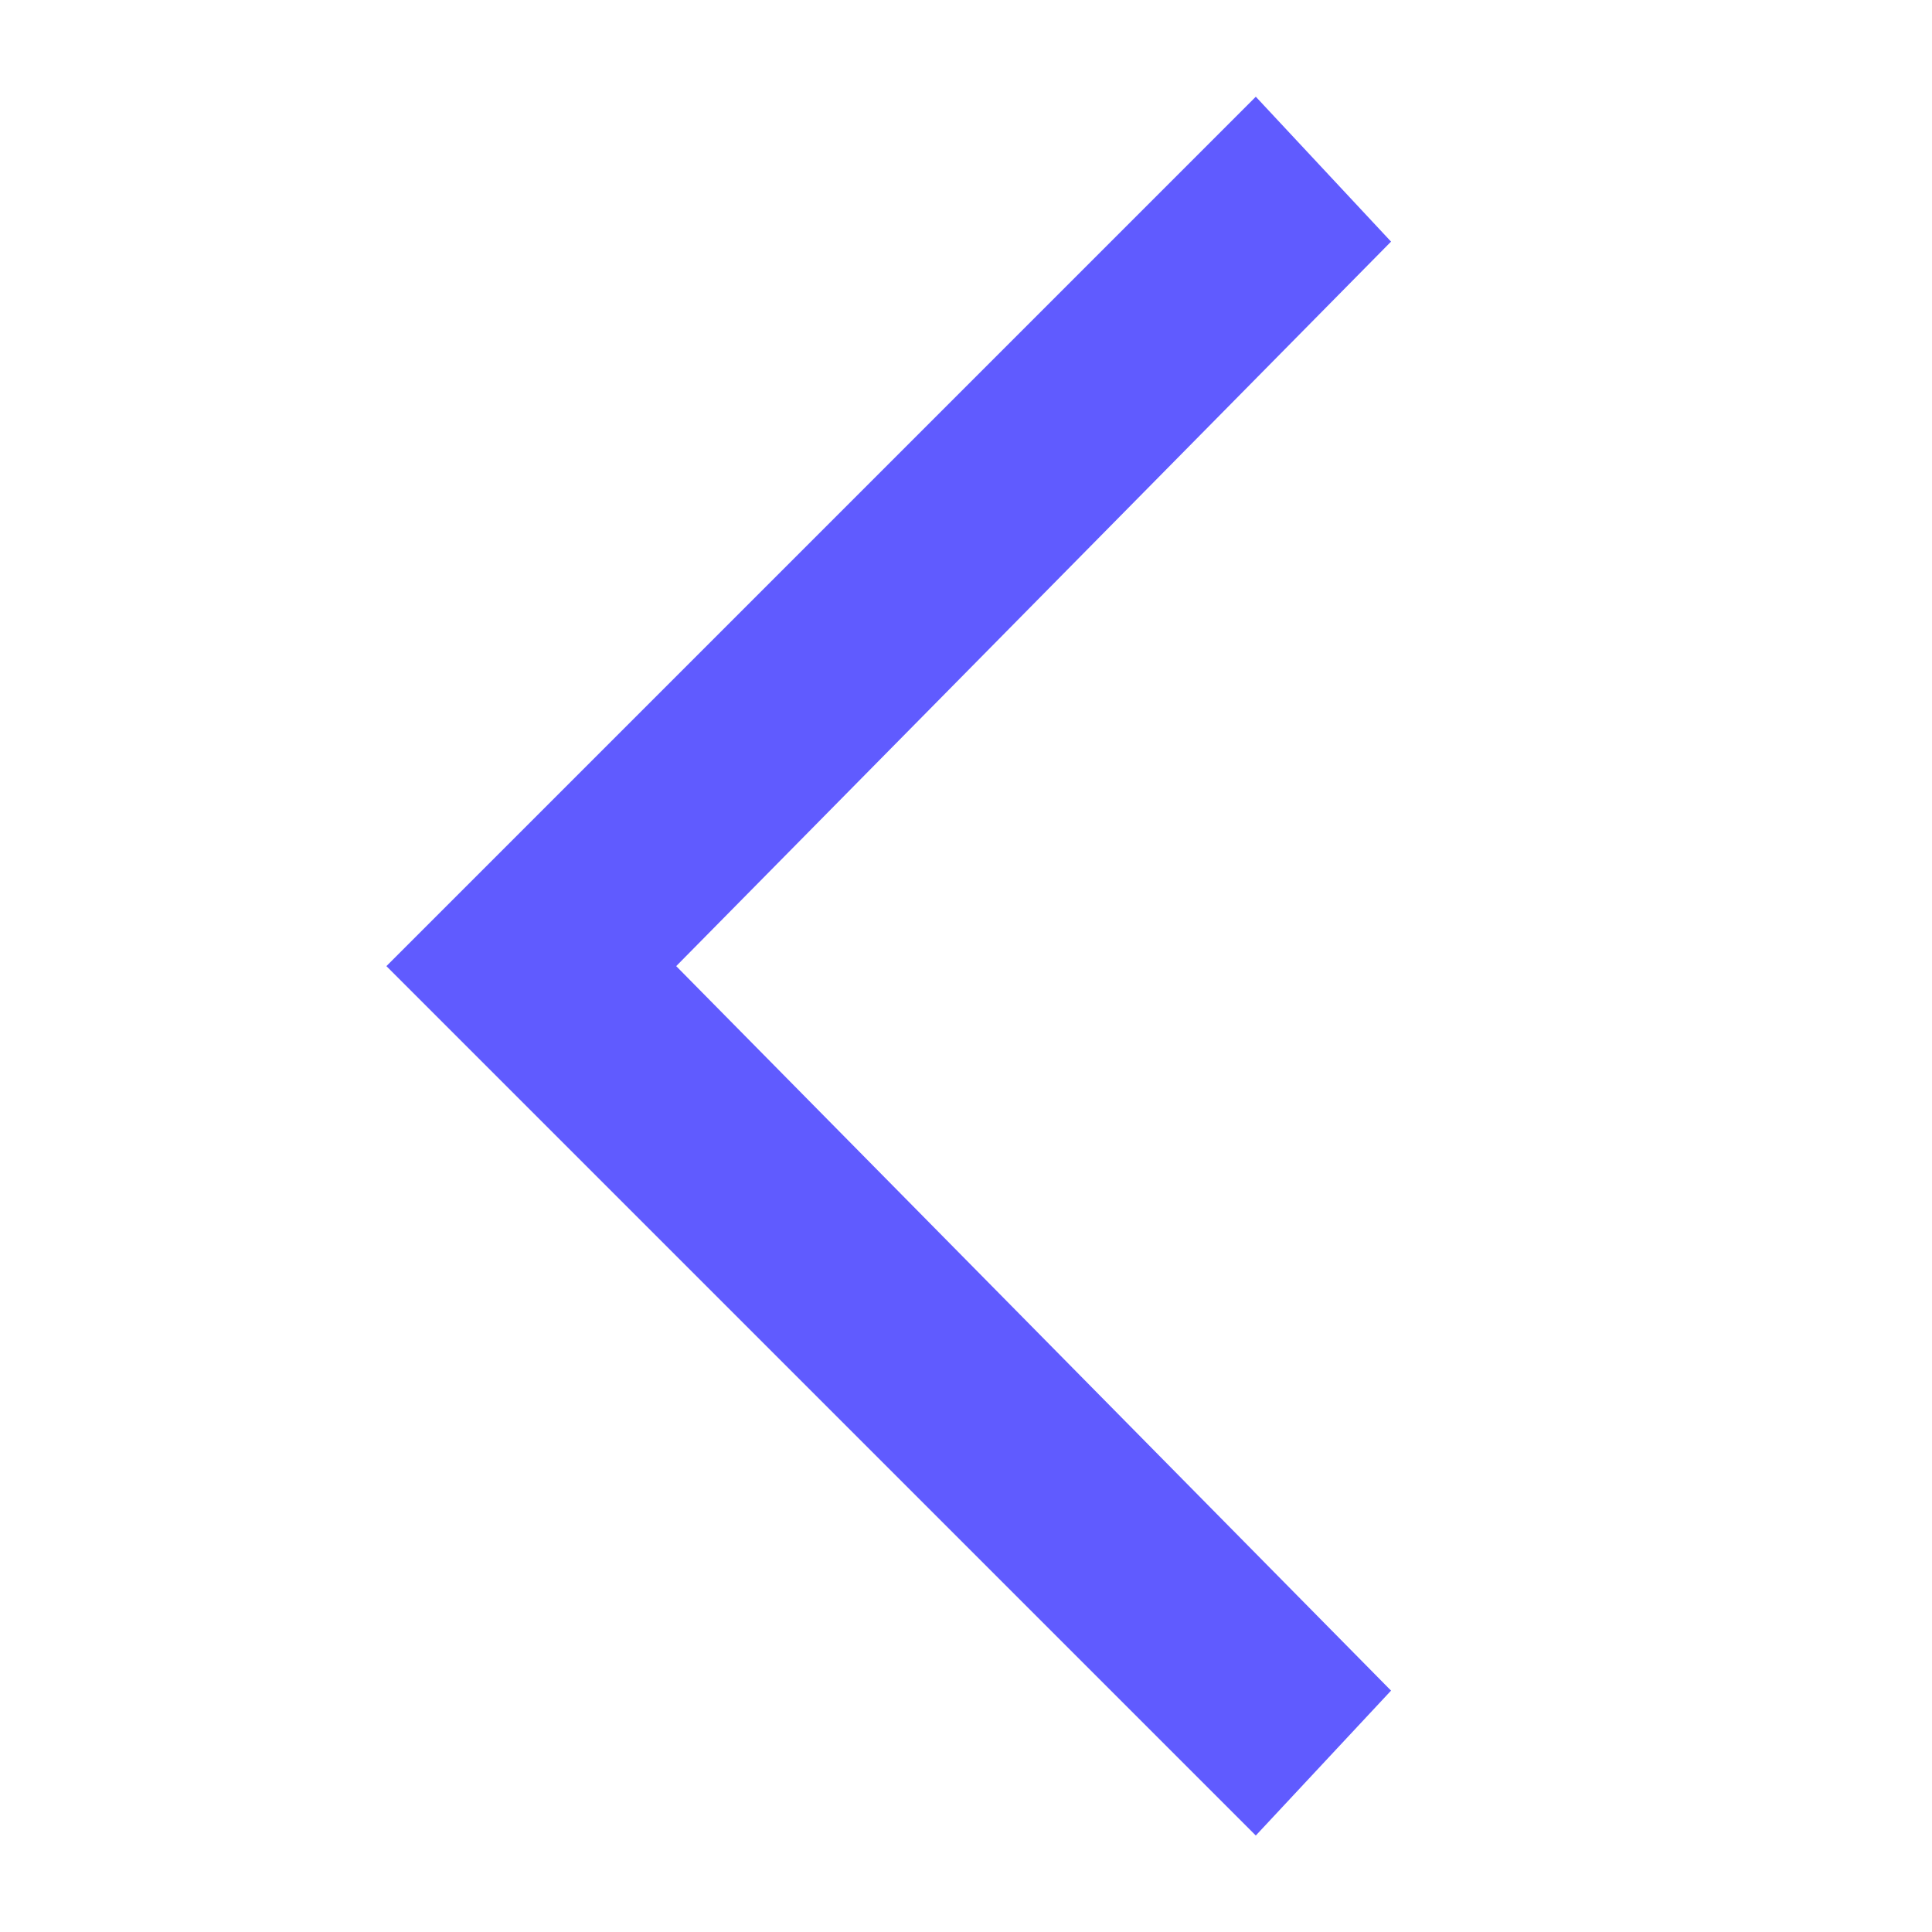 <svg width="16" height="16" viewBox="0 0 16 16" fill="none" xmlns="http://www.w3.org/2000/svg">
<path d="M10.4 0.801L11.52 2.001L5.6 8.001L11.52 14.001L10.4 15.201L3.2 8.001L10.4 0.801Z" fill="#605BFF"/>
</svg>
